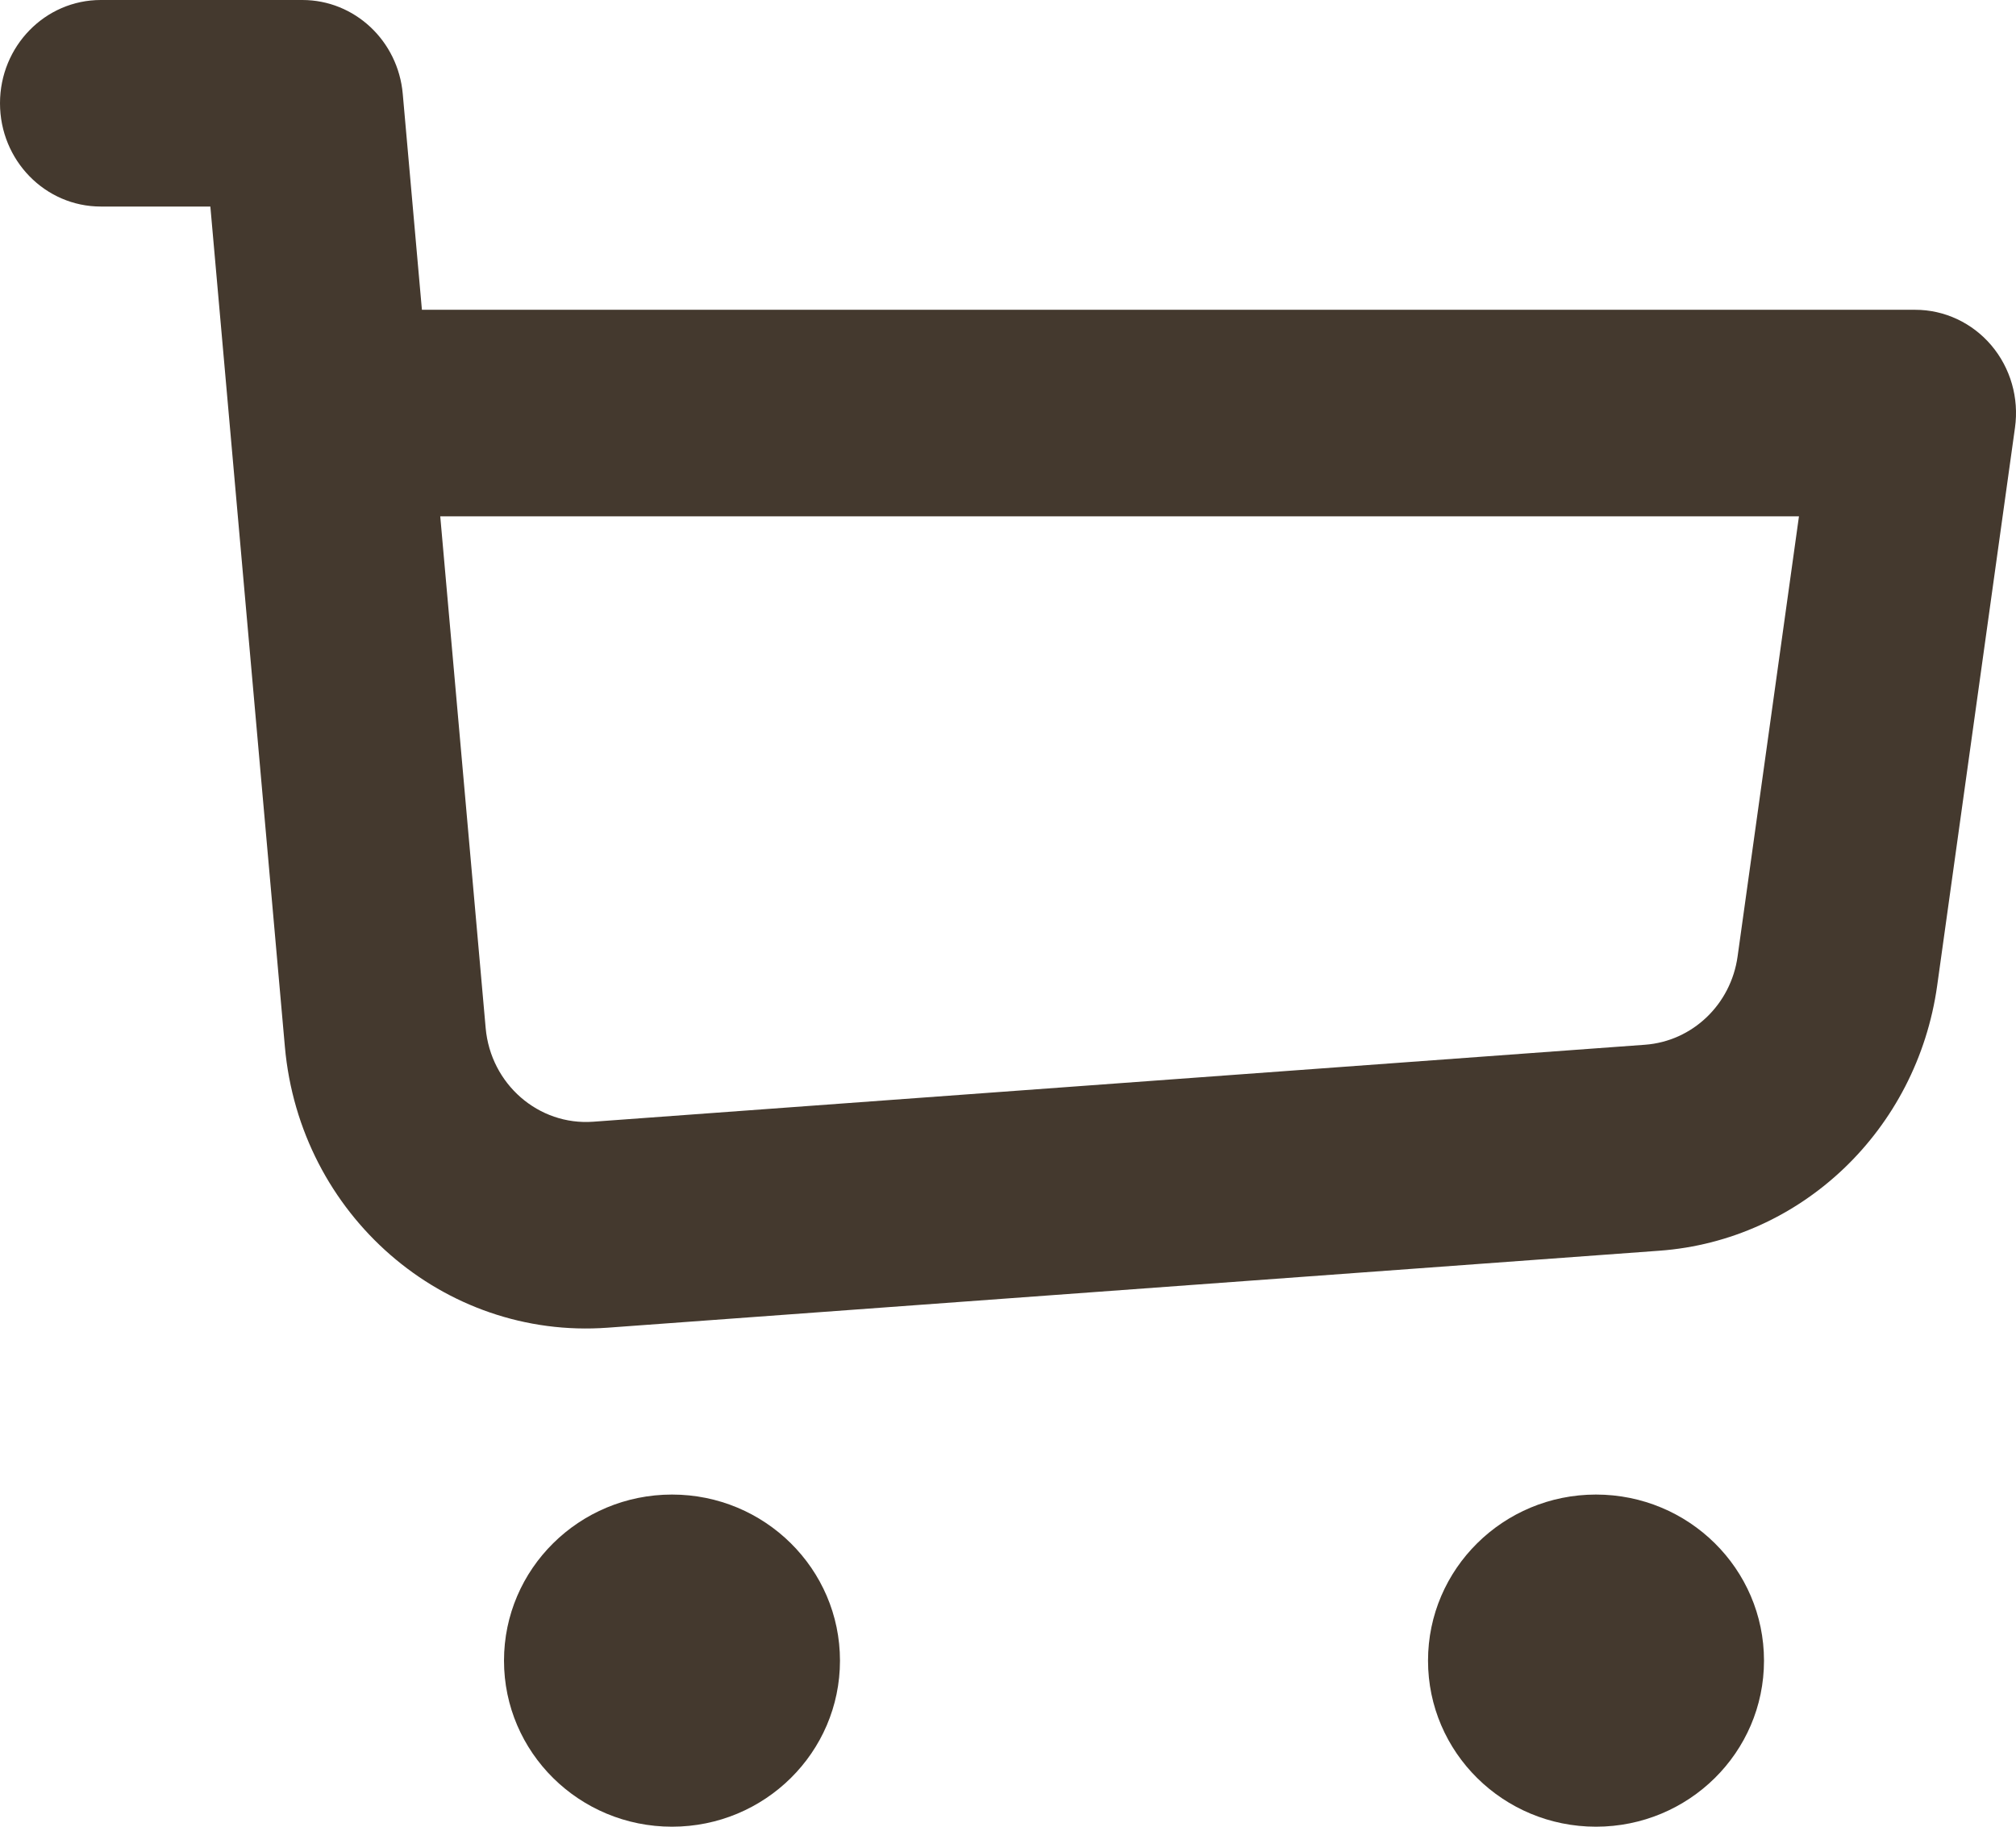 <svg width="32" height="29" viewBox="0 0 32 29" fill="none" xmlns="http://www.w3.org/2000/svg">
<path fill-rule="evenodd" clip-rule="evenodd" d="M0 1.639C0 0.734 0.716 0 1.6 0H4.8C5.628 0 6.319 0.647 6.393 1.491L6.697 4.918H30.4C30.864 4.918 31.305 5.124 31.609 5.483C31.913 5.842 32.05 6.319 31.984 6.789L30.749 15.646C30.429 17.938 28.593 19.692 26.339 19.856L9.645 21.078C7.037 21.269 4.759 19.286 4.522 16.618L3.339 3.279H1.6C0.716 3.279 0 2.545 0 1.639ZM6.988 8.197L7.709 16.321C7.788 17.21 8.547 17.872 9.417 17.808L26.111 16.586C26.863 16.531 27.475 15.947 27.581 15.183L28.555 8.197H6.988Z" fill="#44392E"/>
<path d="M13.333 26.364C13.333 27.82 12.139 29 10.667 29C9.194 29 8 27.82 8 26.364C8 24.908 9.194 23.727 10.667 23.727C12.139 23.727 13.333 24.908 13.333 26.364Z" fill="#44392E"/>
<path d="M28 26.364C28 27.82 26.806 29 25.333 29C23.861 29 22.667 27.82 22.667 26.364C22.667 24.908 23.861 23.727 25.333 23.727C26.806 23.727 28 24.908 28 26.364Z" fill="#44392E"/>
</svg>
